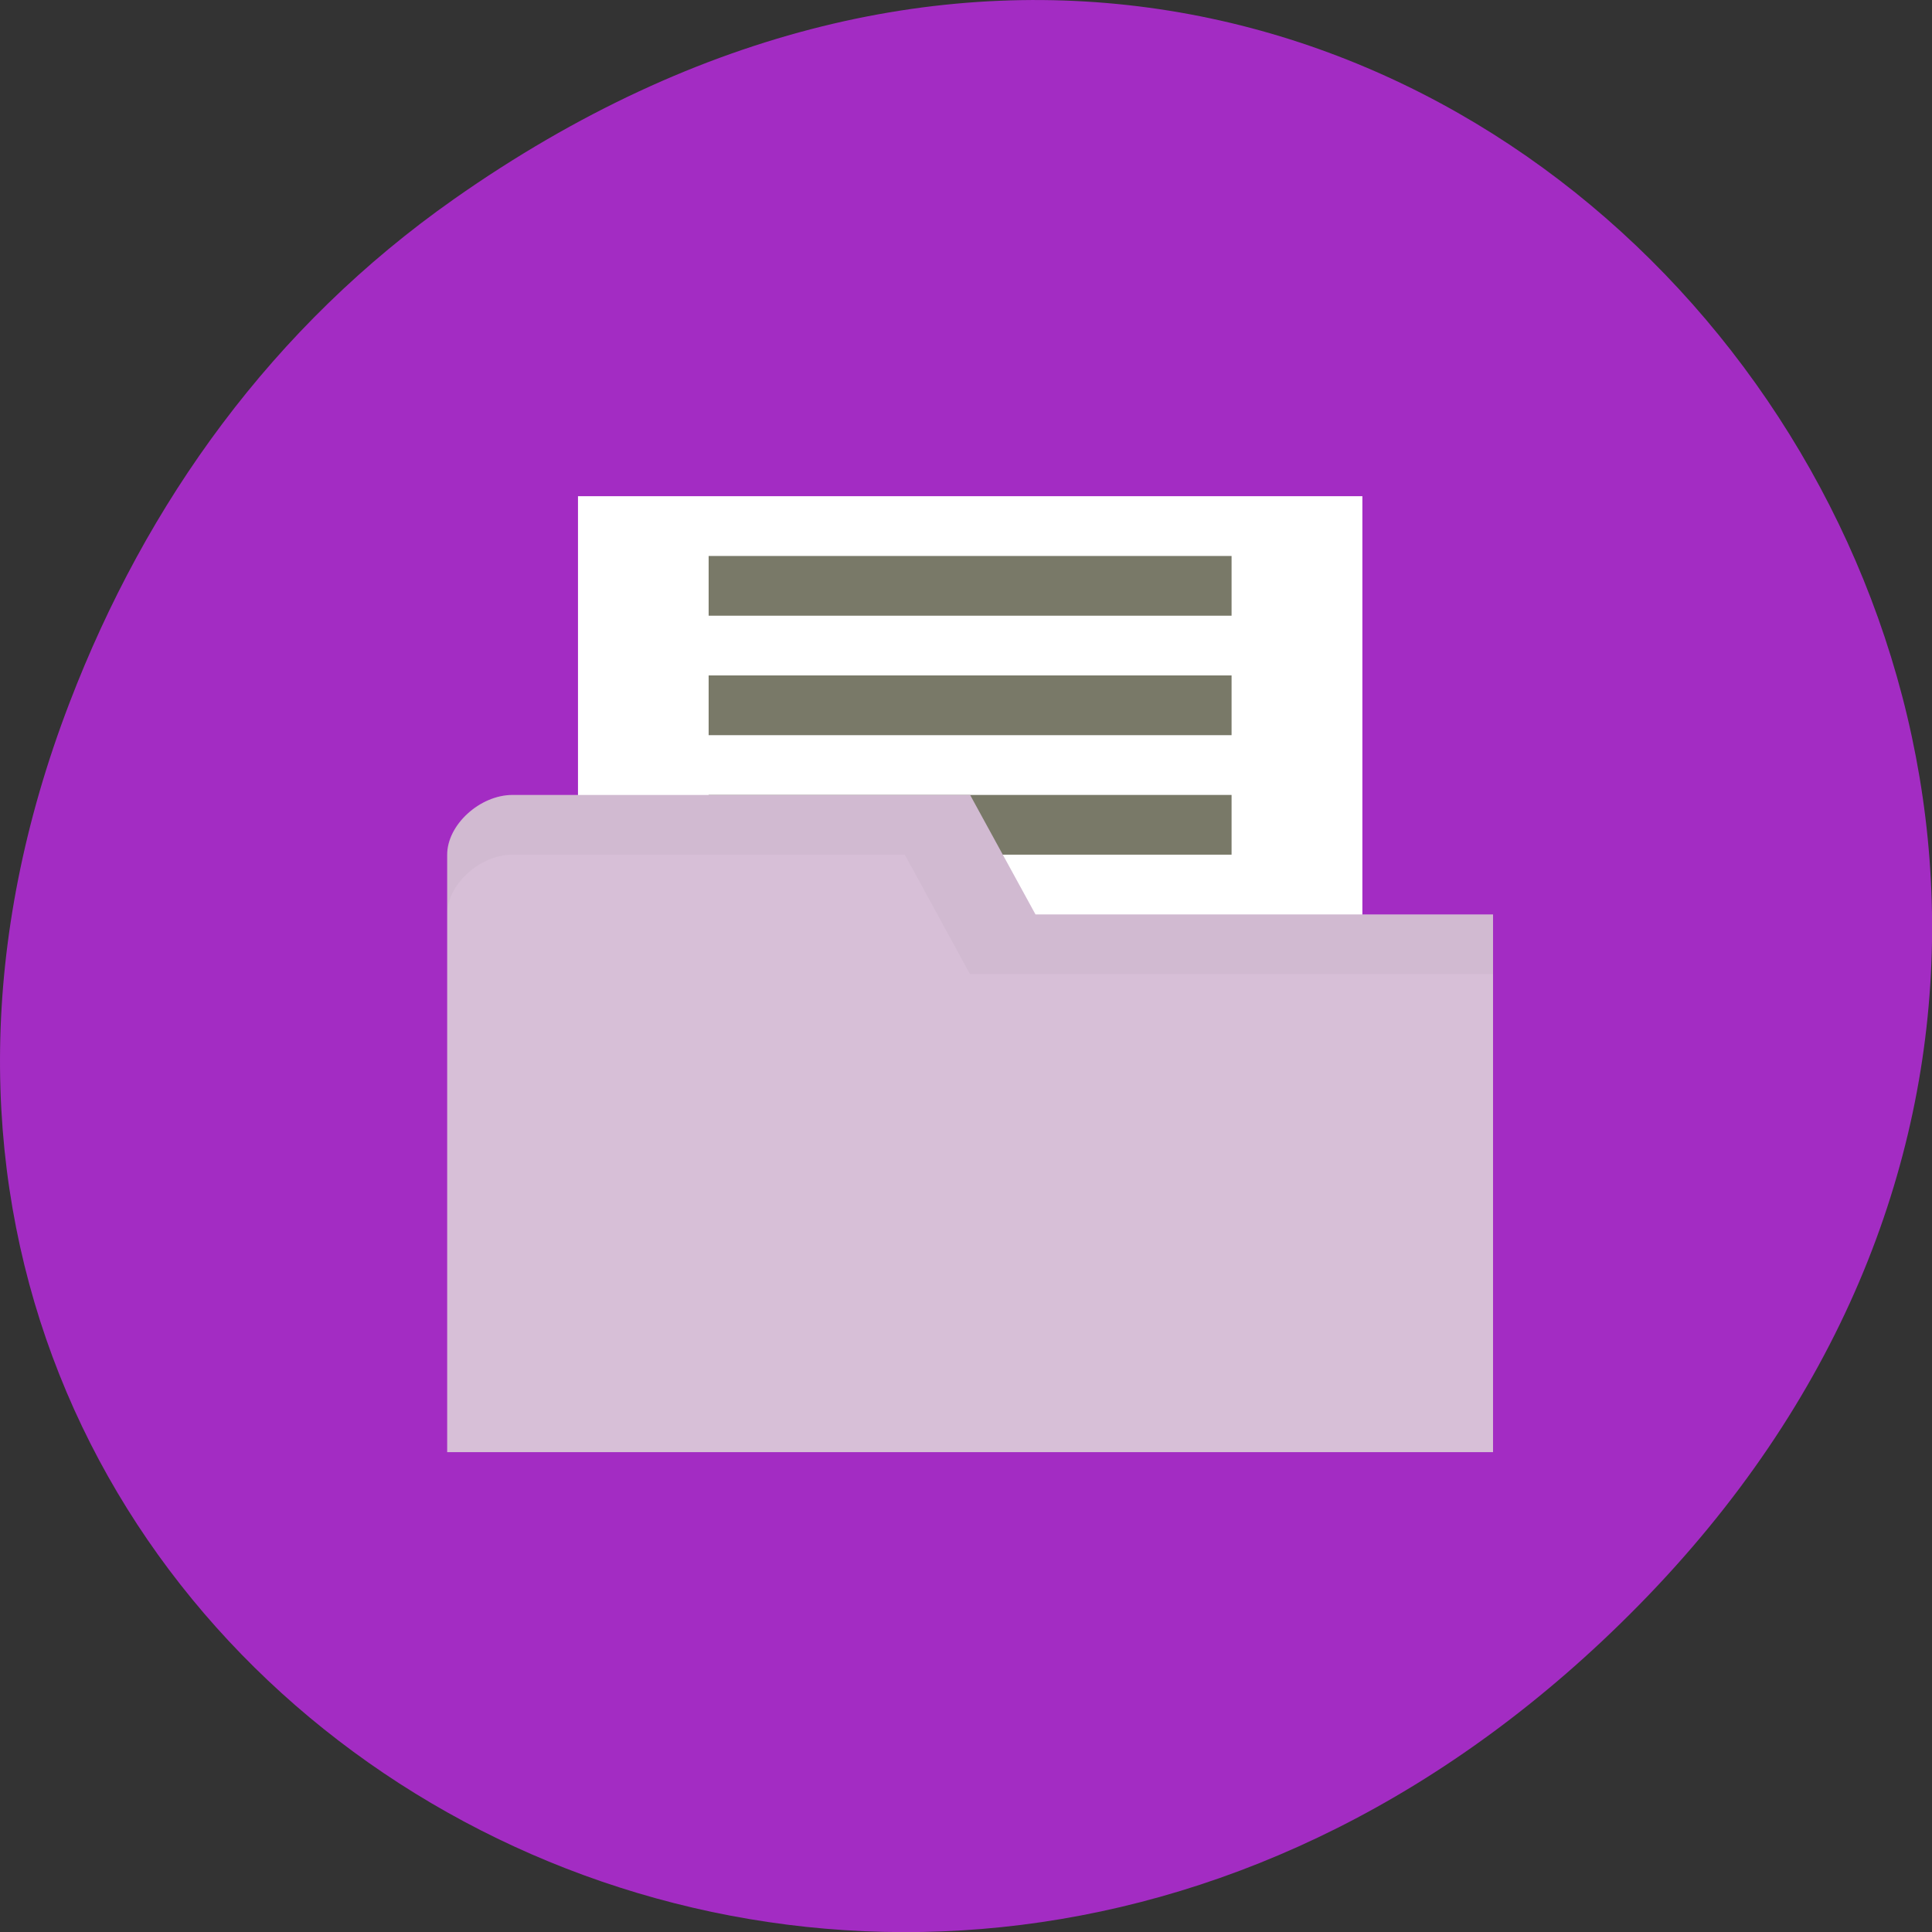 <svg xmlns="http://www.w3.org/2000/svg" viewBox="0 0 48 48"><rect x="0" y="0" width="48" height="48" fill="#333333" stroke="none"/><path d="m 11.281 4.945 c 24.551 -17.258 49.43 14.617 29.422 34.949 c -18.848 19.16 -48.13 1.398 -38.973 -22.441 c 1.906 -4.973 5.04 -9.34 9.551 -12.508" fill="#a32cc3"/><path d="m 33.848 12.328 h -19.488 v 13.359 h 19.488" fill="#fff"/><path d="m 30.598 19.75 h -12.992 v 1.484 h 12.992" fill="#797968"/><path d="m 11.11 21.234 v 14.844 h 25.984 v -13.359 h -11.367 l -1.625 -2.969 h -11.367 c -0.813 0 -1.625 0.742 -1.625 1.484" fill="#d7bfd7"/><path d="m 24.1 19.75 l 1.625 2.969 h 11.367 v 1.484 h -12.992 l -1.621 -2.969 h -9.746 c -0.813 0 -1.625 0.742 -1.625 1.484 v -1.484 c 0 -0.742 0.813 -1.484 1.625 -1.484" fill-opacity="0.031"/><g fill="#797968"><path d="m 30.598 13.813 h -12.992 v 1.484 h 12.992"/><path d="m 30.598 16.781 h -12.992 v 1.484 h 12.992"/></g></svg>
